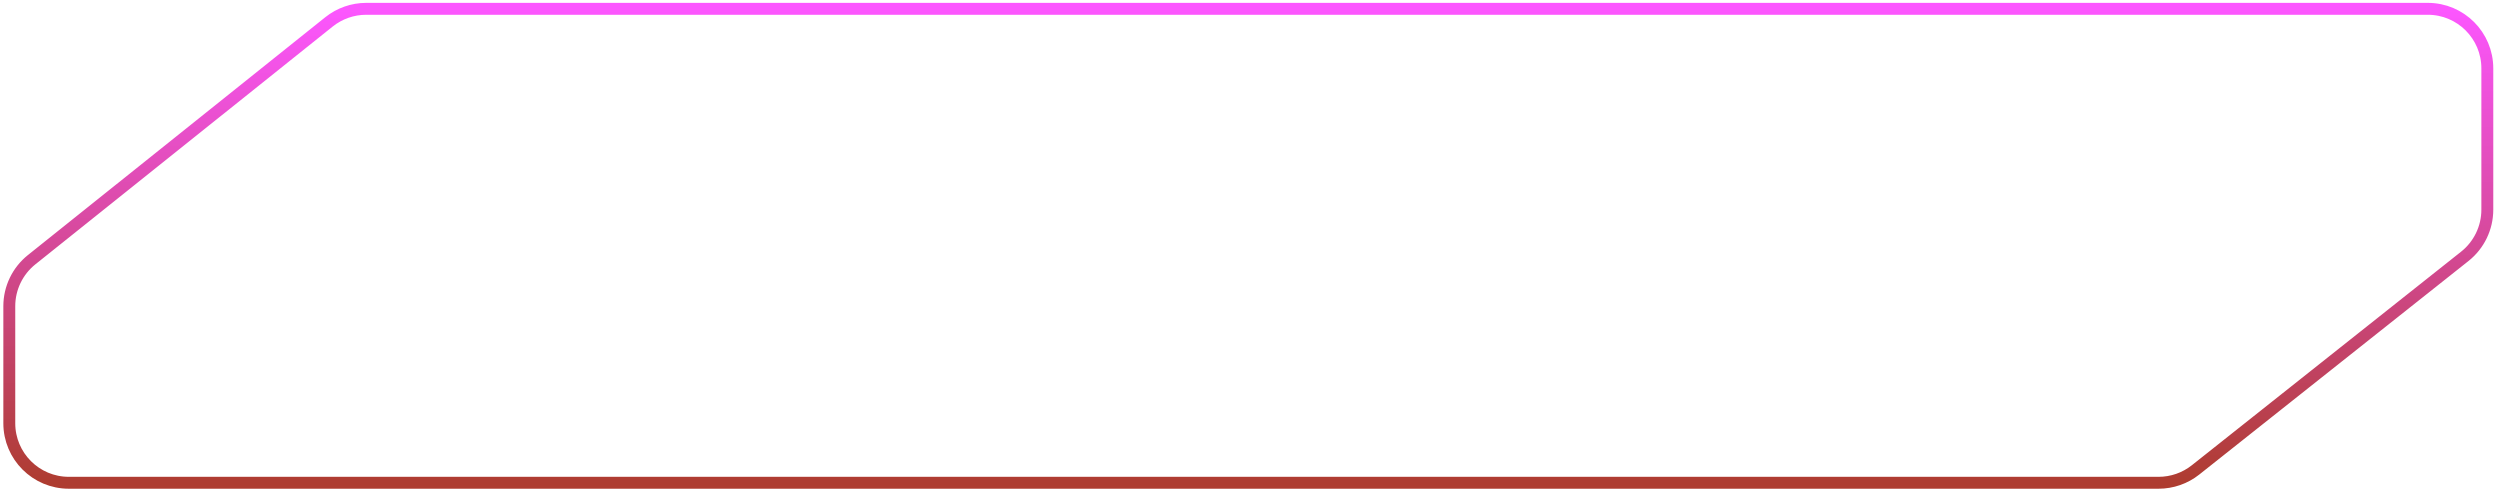 <svg width="210" height="42" viewBox="0 0 210 42" fill="none" xmlns="http://www.w3.org/2000/svg">
<path d="M0.781 25.718V35.553C0.781 38.314 3.02 40.553 5.781 40.553H181.321C182.449 40.553 183.544 40.171 184.428 39.47L207.042 21.533C208.238 20.584 208.935 19.142 208.935 17.616V5.741C208.935 2.98 206.697 0.741 203.935 0.741H30.759C29.624 0.741 28.523 1.128 27.636 1.837L2.658 21.814C1.472 22.763 0.781 24.199 0.781 25.718Z" stroke="url(#paint0_linear_385_694)"/>
<defs>
<linearGradient id="paint0_linear_385_694" x1="104.858" y1="0.741" x2="104.858" y2="40.553" gradientUnits="userSpaceOnUse">
<stop stop-color="#FC56FF"/>
<stop offset="1" stop-color="#AE3C30"/>
</linearGradient>
</defs>
</svg>
